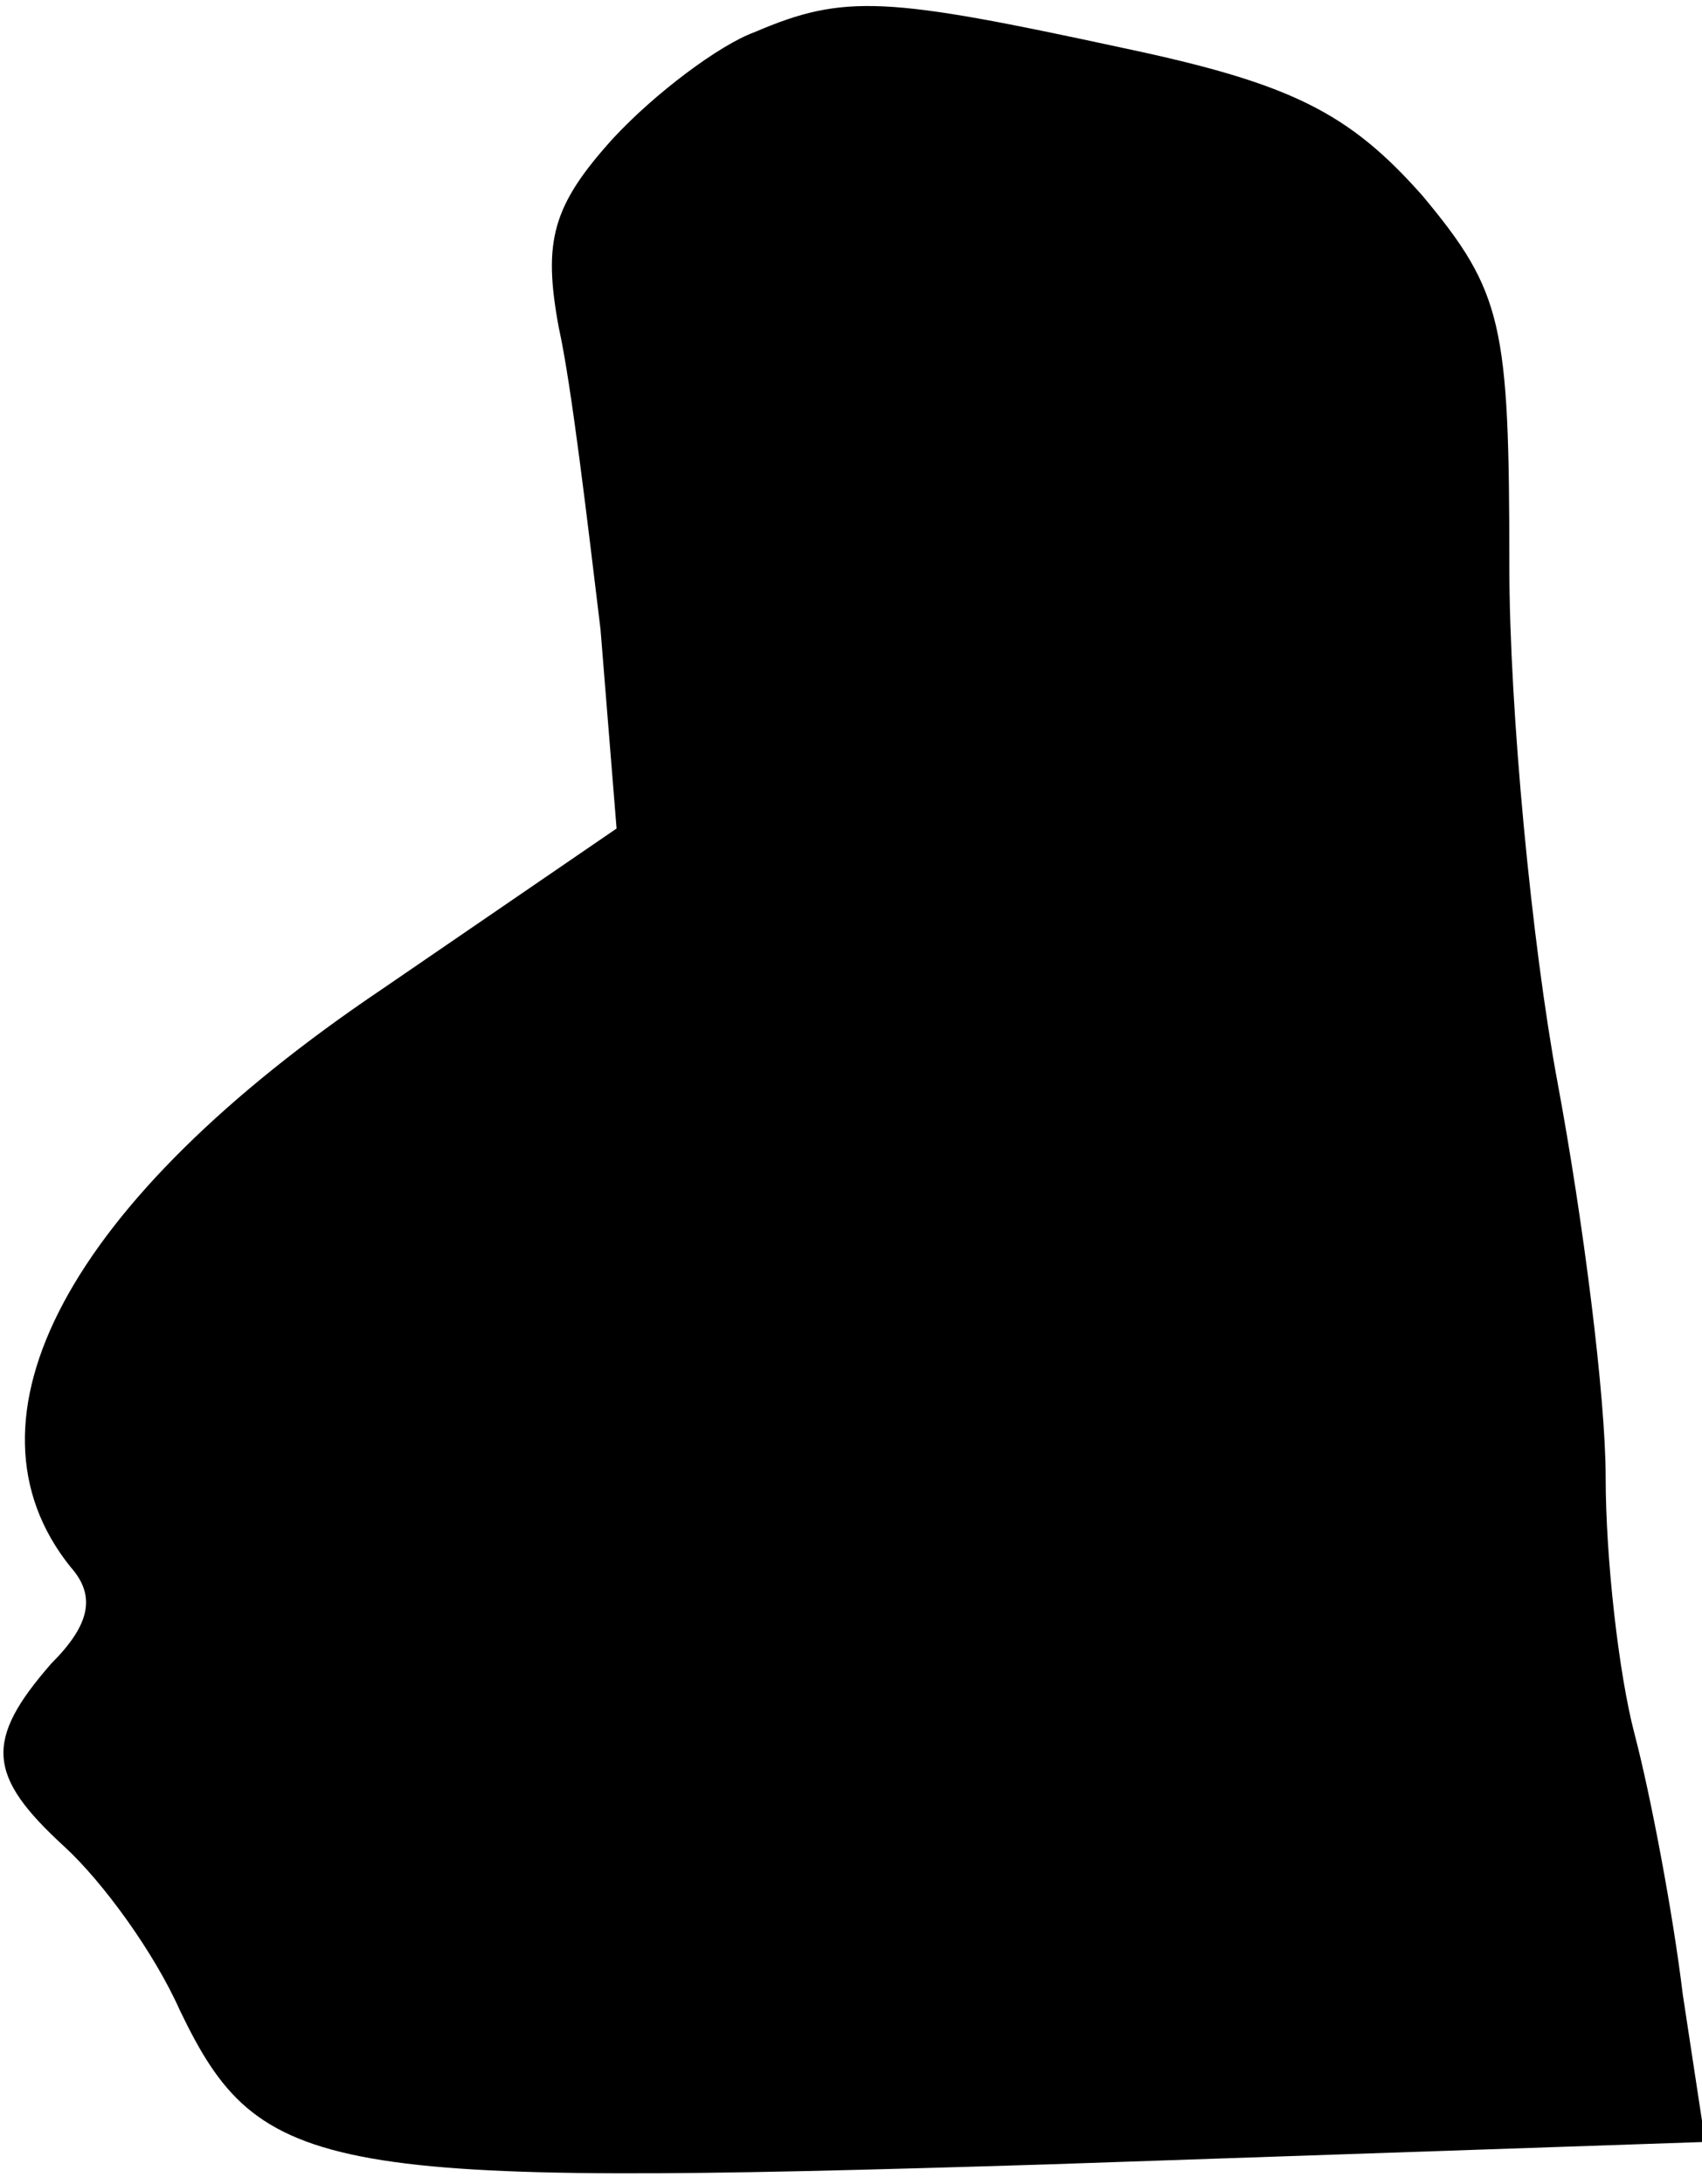 <?xml version="1.0" standalone="no"?>
<!DOCTYPE svg PUBLIC "-//W3C//DTD SVG 20010904//EN"
 "http://www.w3.org/TR/2001/REC-SVG-20010904/DTD/svg10.dtd">
<svg version="1.0" xmlns="http://www.w3.org/2000/svg"
 width="53pt" height="68pt" viewBox="0 0 53 68"
 preserveAspectRatio="xMidYMid meet">
<g transform="translate(0,68) scale(0.1,-0.1)"
fill="#000000" stroke="none">
<path fill="#000000" stroke="none" d="M235 670 c-11 -4 -31 -19 -44 -33 -19
-21 -22 -32 -17 -59 4 -18 9 -61 13 -94 l5 -62 -73 -50 c-98 -66 -134 -134
-97 -180 8 -9 6 -18 -6 -30 -21 -24 -20 -35 4 -57 12 -11 28 -33 36 -51 25
-52 44 -55 270 -48 l205 7 -7 46 c-3 25 -10 62 -15 81 -5 19 -9 55 -9 80 0 25
-7 80 -15 123 -8 43 -15 116 -15 161 0 75 -2 85 -27 115 -23 26 -41 35 -93 46
-74 16 -87 17 -115 5z"/>
</g>
</svg>
